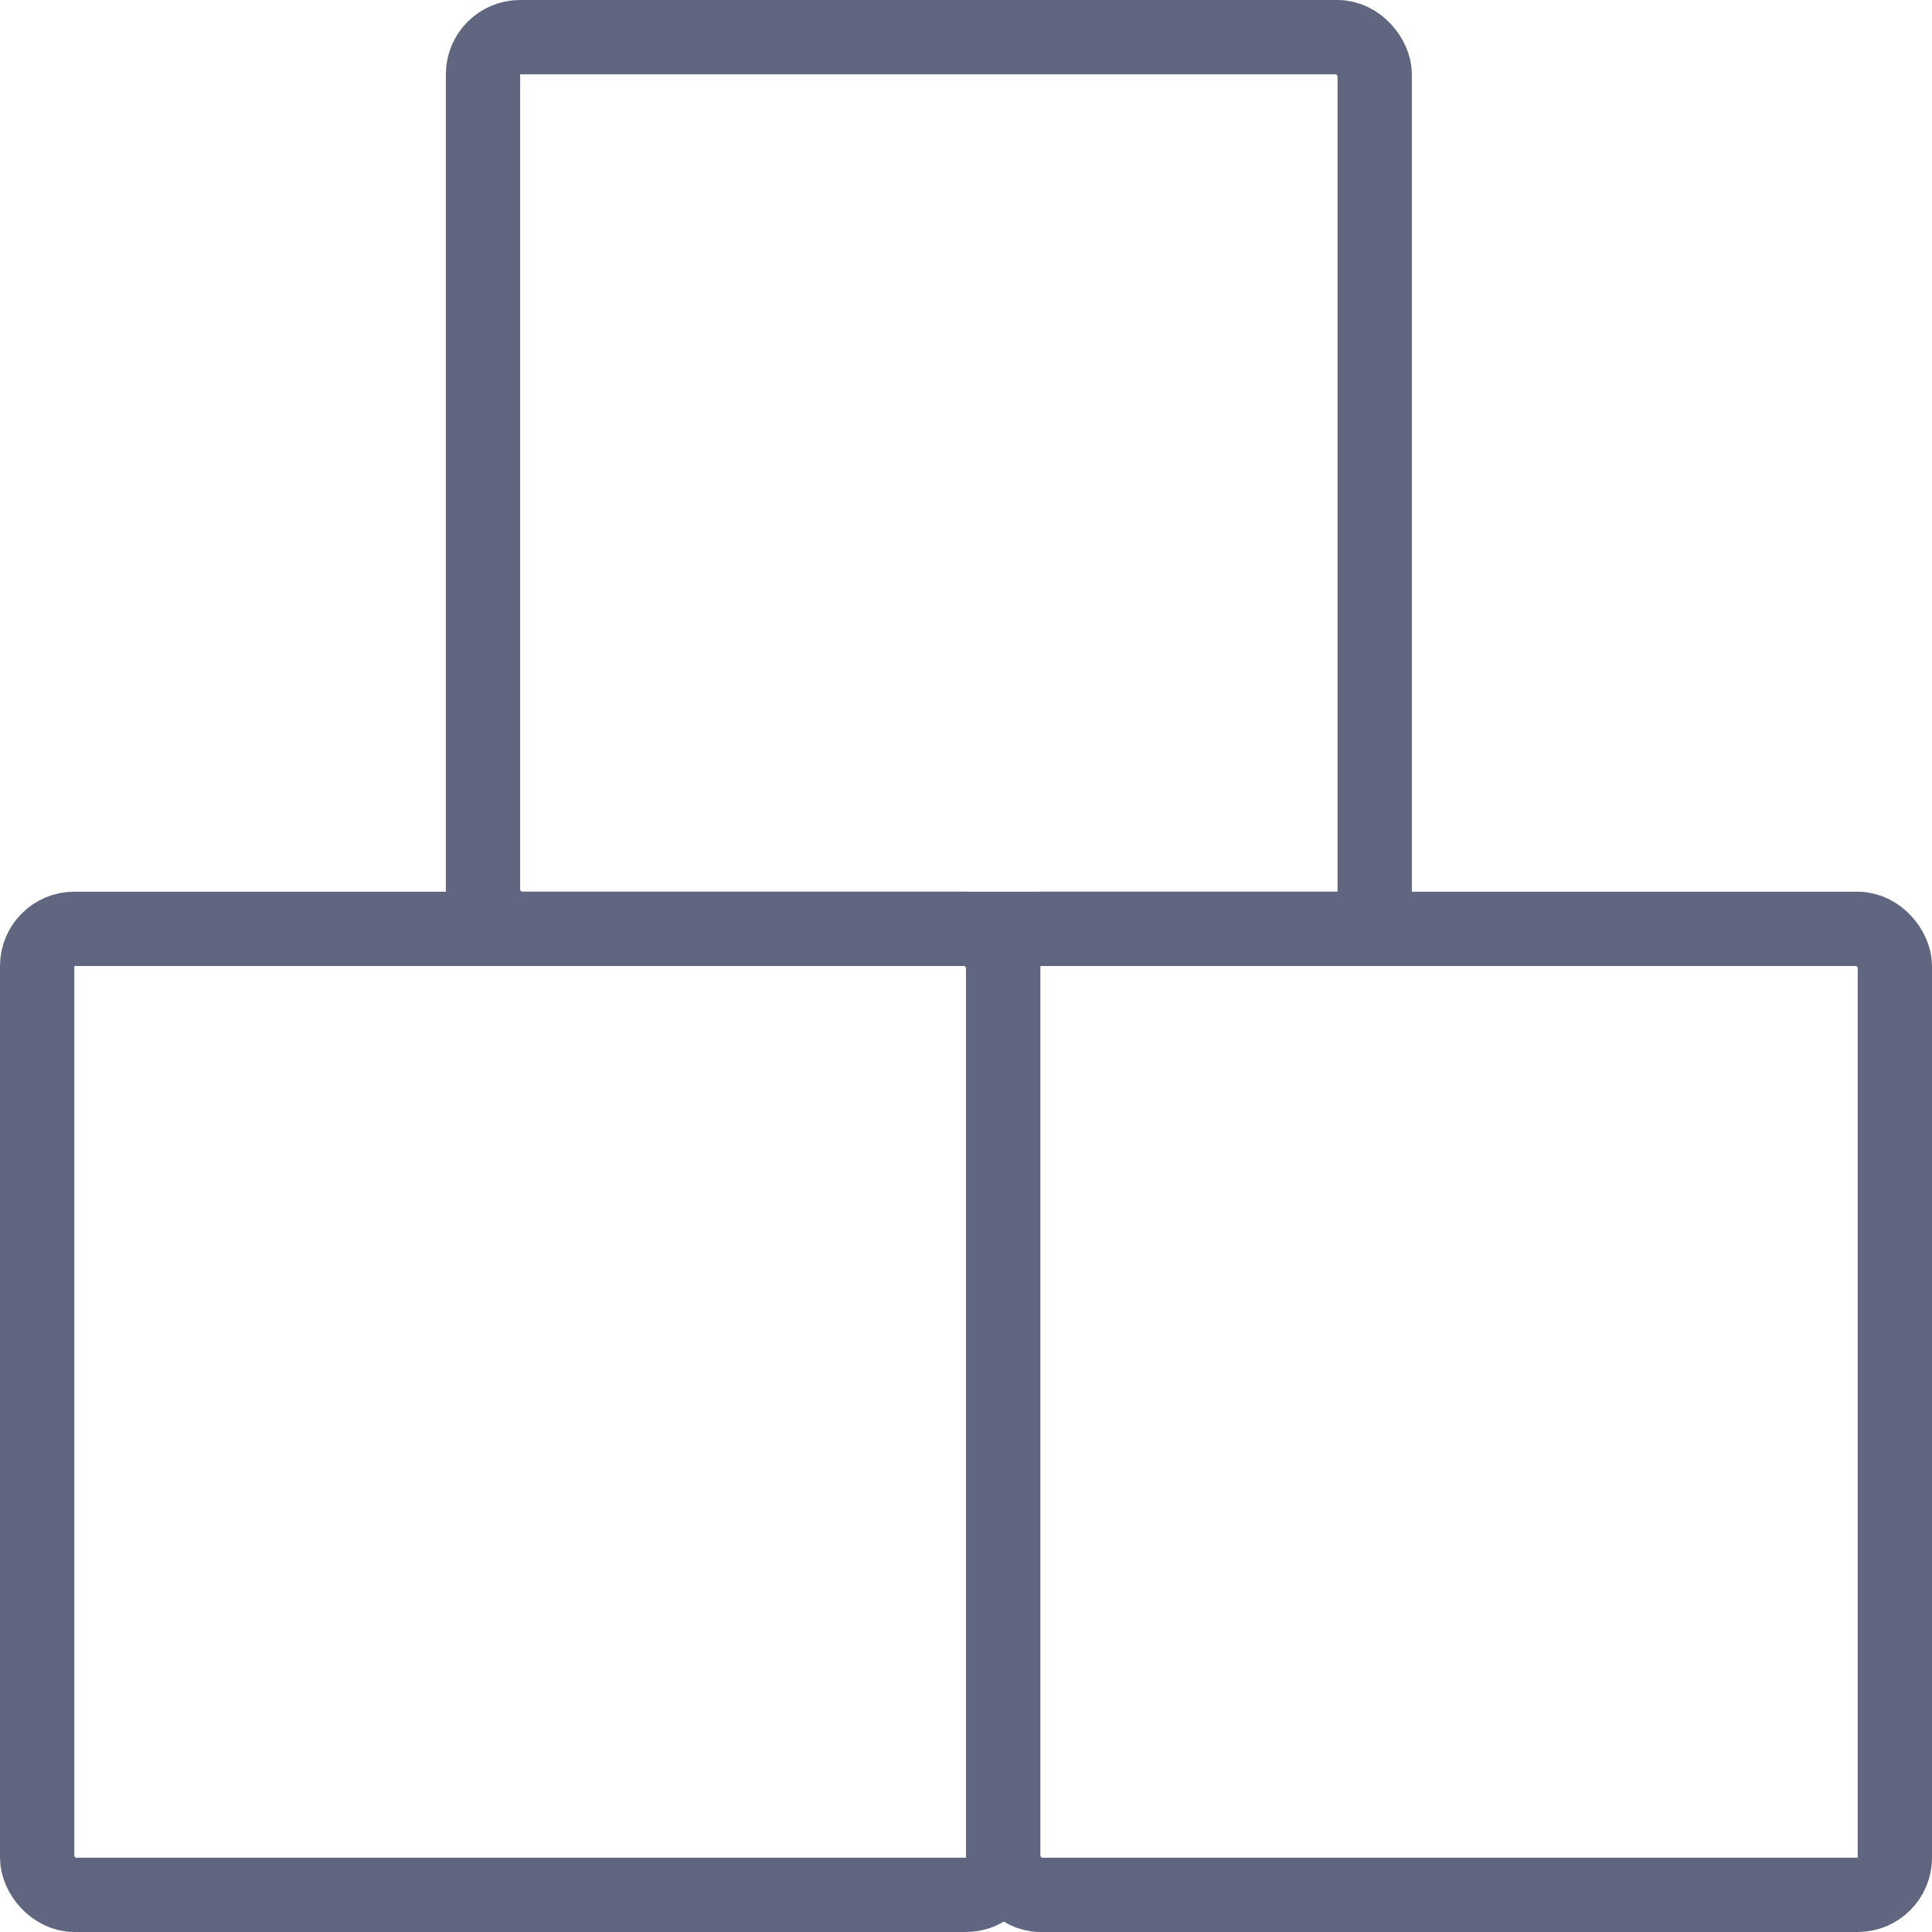<svg width="22" height="22" viewBox="0 0 22 22" fill="none" xmlns="http://www.w3.org/2000/svg">
<rect x="0.423" y="10.577" width="11" height="11" rx="0.423" stroke="#606580" stroke-width="0.846"/>
<rect x="11.423" y="10.577" width="10.154" height="11" rx="0.423" stroke="#606580" stroke-width="0.846"/>
<rect x="5.5" y="0.423" width="10.154" height="10.154" rx="0.423" stroke="#606580" stroke-width="0.846"/>
</svg>
